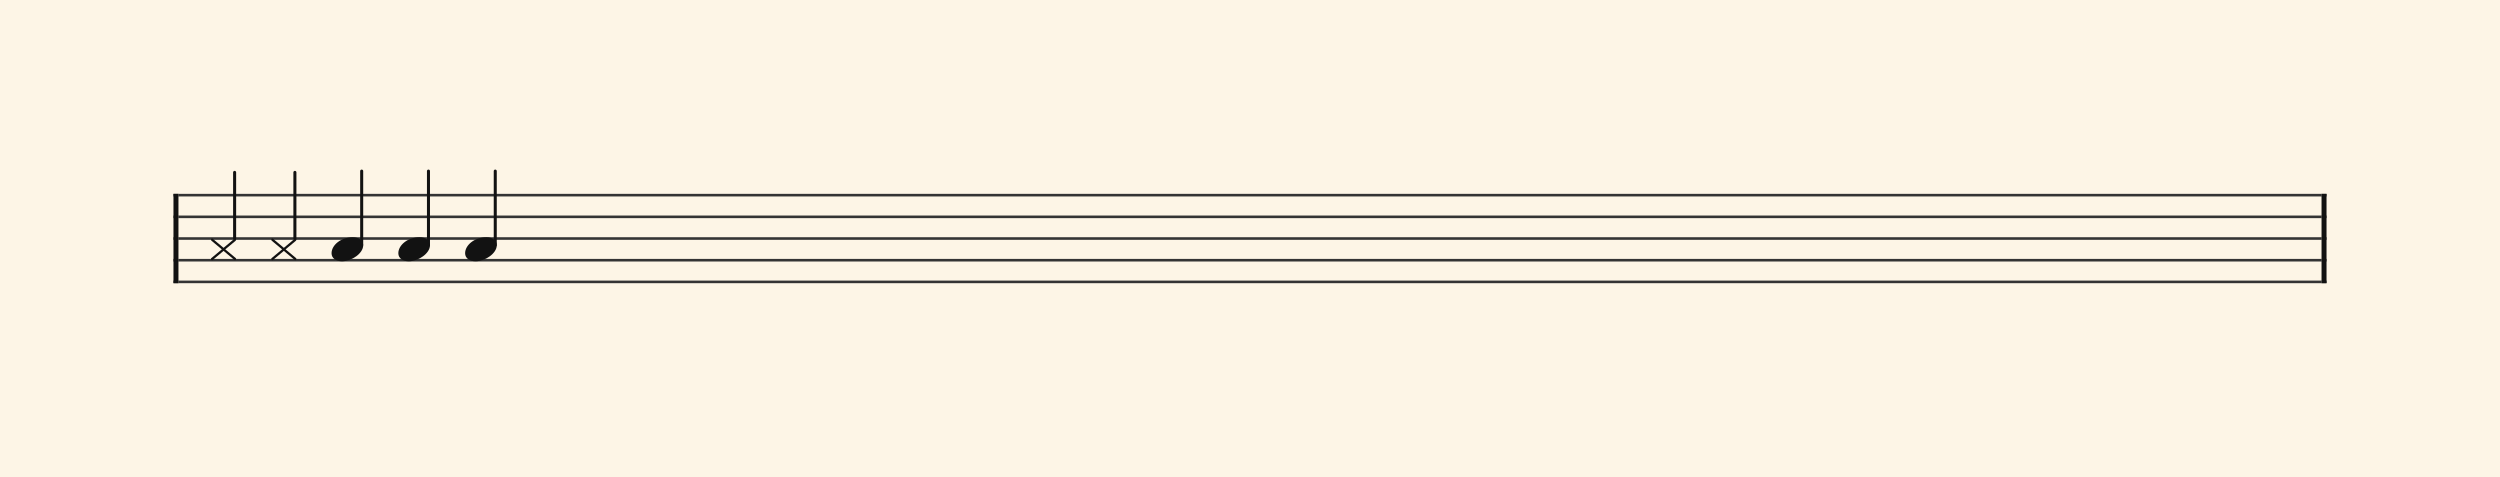 <svg xmlns="http://www.w3.org/2000/svg" version="1.1" xmlns:xlink="http://www.w3.org/1999/xlink" width="980" height="187" viewBox="0 0 980 187" shape-rendering="geometricPrecision" data-left="0" data-right="980" data-top="0" data-bottom="187"><g data-name="page" data-interval-between-stave-lines="8.5" data-font-color="#121212" data-left="0" data-right="980" data-top="0" data-bottom="187"><rect width="980" height="187" stroke="transparent" stroke-width="0.425" stroke-linejoin="" stroke-linecap="" fill="#FDF5E6" vector-effect="none" data-name="page-background" data-left="0" data-right="980" data-top="0" data-bottom="187"></rect><g data-name="pageWithoutBorder" data-left="0" data-right="980" data-top="67.065" data-bottom="111.00999999999999"><g data-name="measures" data-left="68" data-right="912" data-top="67.065" data-bottom="111.00999999999999" transform="translate(68, 0)"><g data-name="measure" ref-ids="measure-1,measure-1-1,line-1,every-measure-including-index-0,first-measure-including-index-0,last-measure,first-or-last-measure,last-measure-on-page" pointer-events="painted" data-left="68" data-right="912" data-top="67.065" data-bottom="111.00999999999999"><g data-name="startBarLine" ref-ids="opening-barline-1" pointer-events="painted" data-left="68" data-right="69.955" data-top="75.99" data-bottom="111.00999999999999"><g data-name="stavesPiece" data-left="68" data-right="69.955" data-top="75.99" data-bottom="111.00999999999999"><g data-name="stavePiece" data-left="68" data-right="69.955" data-top="75.99" data-bottom="111.00999999999999"><path d="M 0 -0.51 L 1.955 -0.51 L 1.955 0.51 L 0 0.51 L 0 -0.51 M 0 7.99 L 1.955 7.99 L 1.955 9.01 L 0 9.01 L 0 7.99 M 0 16.49 L 1.955 16.49 L 1.955 17.51 L 0 17.51 L 0 16.49 M 0 24.99 L 1.955 24.99 L 1.955 26.01 L 0 26.01 L 0 24.99 M 0 33.49 L 1.955 33.49 L 1.955 34.51 L 0 34.51 L 0 33.49" fill="#343434" fill-rule="evenodd" vector-effect="none" data-left="68" data-right="69.955" data-top="75.99" data-bottom="111.00999999999999" transform="translate(0, 76.5)"></path></g></g><polyline points="0 75.99 1.955 75.99 1.955 111.01 0 111.01" fill="#121212" fill-rule="evenodd" vector-effect="none" data-left="68" data-right="69.955" data-top="75.99" data-bottom="111.00999999999999"></polyline></g><g data-name="barLine" ref-ids="closing-barline-1" pointer-events="painted" data-left="910.0450000000001" data-right="912" data-top="75.99" data-bottom="111.00999999999999" transform="translate(840.09, 0)"><g data-name="stavesPiece" data-left="910.0450000000001" data-right="912" data-top="75.99" data-bottom="111.00999999999999"><g data-name="stavePiece" data-left="910.0450000000001" data-right="912" data-top="75.99" data-bottom="111.00999999999999"><path d="M 0 -0.51 L 1.955 -0.51 L 1.955 0.51 L 0 0.51 L 0 -0.51 M 0 7.99 L 1.955 7.99 L 1.955 9.01 L 0 9.01 L 0 7.99 M 0 16.49 L 1.955 16.49 L 1.955 17.51 L 0 17.51 L 0 16.49 M 0 24.99 L 1.955 24.99 L 1.955 26.01 L 0 26.01 L 0 24.99 M 0 33.49 L 1.955 33.49 L 1.955 34.51 L 0 34.51 L 0 33.49" fill="#343434" fill-rule="evenodd" vector-effect="none" data-left="910.0450000000001" data-right="912" data-top="75.99" data-bottom="111.00999999999999" transform="translate(1.955, 76.5)"></path></g></g><polyline points="3.91 75.99 1.955 75.99 1.955 111.01 3.91 111.01" fill="#121212" fill-rule="evenodd" vector-effect="none" data-left="910.0450000000001" data-right="912" data-top="75.99" data-bottom="111.00999999999999"></polyline></g><g data-name="voicesWithStaveLines" data-left="69.955" data-right="910.0450000000001" data-top="67.065" data-bottom="111.00999999999999"><g data-name="stavesPiece" data-left="69.955" data-right="910.0450000000001" data-top="75.99" data-bottom="111.00999999999999"><g data-name="stavePiece" ref-ids="stave-lines-1-1,stave-1,stave-1-1,stave-1-1-1,stave-in-all-measures-on-line-1-1,all-staves-in-measure-1" pointer-events="painted" data-left="68" data-right="912" data-top="75.99" data-bottom="111.00999999999999"><path d="M 0 -0.51 L 840.09 -0.51 L 840.09 0.51 L 0 0.51 L 0 -0.51 M 0 7.99 L 840.09 7.99 L 840.09 9.01 L 0 9.01 L 0 7.99 M 0 16.49 L 840.09 16.49 L 840.09 17.51 L 0 17.51 L 0 16.49 M 0 24.99 L 840.09 24.99 L 840.09 26.01 L 0 26.01 L 0 24.99 M 0 33.49 L 840.09 33.49 L 840.09 34.51 L 0 34.51 L 0 33.49" fill="#343434" fill-rule="evenodd" vector-effect="none" data-left="69.955" data-right="910.0450000000001" data-top="75.99" data-bottom="111.00999999999999" transform="translate(1.955, 76.5)"></path></g></g><g data-name="voices" data-left="69.955" data-right="910.0450000000001" data-top="67.065" data-bottom="102.425"><g data-name="voicesBody" data-left="69.955" data-right="910.0450000000001" data-top="67.065" data-bottom="102.425"><g data-name="crossStaveUnit" data-left="82.705" data-right="92.565" data-top="67.575" data-bottom="102"><g data-name="crossVoiceUnitOnOneStave" data-left="82.705" data-right="92.565" data-top="67.575" data-bottom="102"><g data-name="singleUnit" ref-ids="all-units,all-units-on-line-1,unit-1-1-1-1,voice-1,voice-1-1,voice-1-1-1,voice-1-1-1-1,voice-in-measure-on-all-staves-1-1-1,voice-in-all-measures-and-on-all-staves-on-line-1-1" pointer-events="painted" data-left="82.705" data-right="92.565" data-top="67.575" data-bottom="102"><g data-name="singleUnitBodyParts" ref-ids="unit-1-1-1-1" pointer-events="painted" data-left="82.705" data-right="92.565" data-top="93.5" data-bottom="102"><g data-name="singleUnitBody" data-left="82.705" data-right="92.565" data-top="93.5" data-bottom="102"><g data-name="noteBody" ref-ids="note-1-1-1-1-1,note-with-index-1-1-1-1-1" pointer-events="painted" data-left="82.705" data-right="92.565" data-top="93.5" data-bottom="102"><path d="M 0 12.24 C 0 12.495 0.17 12.75 0.425 12.75 C 0.51 12.75 0.595 12.75 0.68 12.665 L 4.93 9.095 L 9.18 12.665 C 9.265 12.75 9.35 12.75 9.435 12.75 C 9.69 12.75 9.86 12.495 9.86 12.24 C 9.86 12.07 9.775 11.985 9.69 11.9 L 5.61 8.5 L 9.69 5.1 C 9.775 5.015 9.86 4.845 9.86 4.76 C 9.86 4.42 9.605 4.25 9.435 4.25 C 9.35 4.25 9.265 4.25 9.18 4.335 L 4.93 7.905 L 0.68 4.335 C 0.595 4.25 0.51 4.25 0.425 4.25 C 0.17 4.25 0 4.505 0 4.675 C 0 4.845 0.085 5.015 0.17 5.1 L 4.25 8.5 L 0.17 11.9 C 0 11.985 0 12.07 0 12.24 Z" fill="#121212" fill-rule="evenodd" vector-effect="none" data-left="82.705" data-right="92.565" data-top="93.5" data-bottom="102" transform="translate(14.705, 89.25)"></path></g></g></g><line data-name="stem" x1="23.97" y1="67.575" x2="23.97" y2="93.5" stroke="#121212" stroke-width="1.19" stroke-linejoin="round" stroke-linecap="round" stroke-dasharray="" vector-effect="none" ref-ids="stem-1-1-1-1" pointer-events="painted" data-left="91.97" data-right="91.97" data-top="67.575" data-bottom="93.5"></line></g></g></g><g data-name="crossStaveUnit" data-left="106.33500000000001" data-right="116.195" data-top="67.575" data-bottom="102"><g data-name="crossVoiceUnitOnOneStave" data-left="106.33500000000001" data-right="116.195" data-top="67.575" data-bottom="102"><g data-name="singleUnit" ref-ids="all-units,all-units-on-line-1,unit-1-1-1-2,voice-1,voice-1-1,voice-1-1-1,voice-1-1-1-1,voice-in-measure-on-all-staves-1-1-1,voice-in-all-measures-and-on-all-staves-on-line-1-1" pointer-events="painted" data-left="106.33500000000001" data-right="116.195" data-top="67.575" data-bottom="102"><g data-name="singleUnitBodyParts" ref-ids="unit-1-1-1-2" pointer-events="painted" data-left="106.33500000000001" data-right="116.195" data-top="93.5" data-bottom="102"><g data-name="singleUnitBody" data-left="106.33500000000001" data-right="116.195" data-top="93.5" data-bottom="102"><g data-name="noteBody" ref-ids="note-1-1-1-2-1,note-with-index-1-1-1-2-1" pointer-events="painted" data-left="106.33500000000001" data-right="116.195" data-top="93.5" data-bottom="102"><path d="M 0 12.24 C 0 12.495 0.17 12.75 0.425 12.75 C 0.51 12.75 0.595 12.75 0.68 12.665 L 4.93 9.095 L 9.18 12.665 C 9.265 12.75 9.35 12.75 9.435 12.75 C 9.69 12.75 9.86 12.495 9.86 12.24 C 9.86 12.07 9.775 11.985 9.69 11.9 L 5.61 8.5 L 9.69 5.1 C 9.775 5.015 9.86 4.845 9.86 4.76 C 9.86 4.42 9.605 4.25 9.435 4.25 C 9.35 4.25 9.265 4.25 9.18 4.335 L 4.93 7.905 L 0.68 4.335 C 0.595 4.25 0.51 4.25 0.425 4.25 C 0.17 4.25 0 4.505 0 4.675 C 0 4.845 0.085 5.015 0.17 5.1 L 4.25 8.5 L 0.17 11.9 C 0 11.985 0 12.07 0 12.24 Z" fill="#121212" fill-rule="evenodd" vector-effect="none" data-left="106.33500000000001" data-right="116.195" data-top="93.5" data-bottom="102" transform="translate(38.335, 89.25)"></path></g></g></g><line data-name="stem" x1="47.6" y1="67.575" x2="47.6" y2="93.5" stroke="#121212" stroke-width="1.19" stroke-linejoin="round" stroke-linecap="round" stroke-dasharray="" vector-effect="none" ref-ids="stem-1-1-1-2" pointer-events="painted" data-left="115.6" data-right="115.6" data-top="67.575" data-bottom="93.5"></line></g></g></g><g data-name="crossStaveUnit" data-left="129.965" data-right="142.375" data-top="67.065" data-bottom="102.425"><g data-name="crossVoiceUnitOnOneStave" data-left="129.965" data-right="142.375" data-top="67.065" data-bottom="102.425"><g data-name="singleUnit" ref-ids="all-units,all-units-on-line-1,unit-1-1-1-3,voice-1,voice-1-1,voice-1-1-1,voice-1-1-1-1,voice-in-measure-on-all-staves-1-1-1,voice-in-all-measures-and-on-all-staves-on-line-1-1" pointer-events="painted" data-left="129.965" data-right="142.375" data-top="67.065" data-bottom="102.425"><g data-name="singleUnitBodyParts" ref-ids="unit-1-1-1-3" pointer-events="painted" data-left="129.965" data-right="142.375" data-top="92.99" data-bottom="102.425"><g data-name="singleUnitBody" data-left="129.965" data-right="142.375" data-top="92.99" data-bottom="102.425"><g data-name="noteBody" ref-ids="note-1-1-1-3-1,note-with-index-1-1-1-3-1" pointer-events="painted" data-left="129.965" data-right="142.375" data-top="92.99" data-bottom="102.425"><path d="M 0 10.965 C 0 12.92 1.785 14.11 4.08 14.11 C 7.82 14.11 12.41 11.05 12.41 7.82 C 12.41 5.865 10.71 4.675 8.33 4.675 C 3.74 4.675 0 7.735 0 10.965 Z" fill="#121212" fill-rule="evenodd" vector-effect="none" data-left="129.965" data-right="142.375" data-top="92.99" data-bottom="102.425" transform="translate(61.965, 88.315)"></path></g></g></g><line data-name="stem" x1="73.78" y1="67.065" x2="73.78" y2="96.05" stroke="#121212" stroke-width="1.19" stroke-linejoin="round" stroke-linecap="round" stroke-dasharray="" vector-effect="none" ref-ids="stem-1-1-1-3" pointer-events="painted" data-left="141.78" data-right="141.78" data-top="67.065" data-bottom="96.05"></line></g></g></g><g data-name="crossStaveUnit" data-left="156.14499999999998" data-right="168.555" data-top="67.065" data-bottom="102.425"><g data-name="crossVoiceUnitOnOneStave" data-left="156.14499999999998" data-right="168.555" data-top="67.065" data-bottom="102.425"><g data-name="singleUnit" ref-ids="all-units,all-units-on-line-1,unit-1-1-1-4,voice-1,voice-1-1,voice-1-1-1,voice-1-1-1-1,voice-in-measure-on-all-staves-1-1-1,voice-in-all-measures-and-on-all-staves-on-line-1-1" pointer-events="painted" data-left="156.14499999999998" data-right="168.555" data-top="67.065" data-bottom="102.425"><g data-name="singleUnitBodyParts" ref-ids="unit-1-1-1-4" pointer-events="painted" data-left="156.14499999999998" data-right="168.555" data-top="92.99" data-bottom="102.425"><g data-name="singleUnitBody" data-left="156.14499999999998" data-right="168.555" data-top="92.99" data-bottom="102.425"><g data-name="noteBody" ref-ids="note-1-1-1-4-1,note-with-index-1-1-1-4-1" pointer-events="painted" data-left="156.14499999999998" data-right="168.555" data-top="92.99" data-bottom="102.425"><path d="M 0 10.965 C 0 12.92 1.785 14.11 4.08 14.11 C 7.82 14.11 12.41 11.05 12.41 7.82 C 12.41 5.865 10.71 4.675 8.33 4.675 C 3.74 4.675 0 7.735 0 10.965 Z" fill="#121212" fill-rule="evenodd" vector-effect="none" data-left="156.14499999999998" data-right="168.555" data-top="92.99" data-bottom="102.425" transform="translate(88.145, 88.315)"></path></g></g></g><line data-name="stem" x1="99.96" y1="67.065" x2="99.96" y2="96.05" stroke="#121212" stroke-width="1.19" stroke-linejoin="round" stroke-linecap="round" stroke-dasharray="" vector-effect="none" ref-ids="stem-1-1-1-4" pointer-events="painted" data-left="167.95999999999998" data-right="167.95999999999998" data-top="67.065" data-bottom="96.05"></line></g></g></g><g data-name="crossStaveUnit" data-left="182.325" data-right="194.73499999999999" data-top="67.065" data-bottom="102.425"><g data-name="crossVoiceUnitOnOneStave" data-left="182.325" data-right="194.73499999999999" data-top="67.065" data-bottom="102.425"><g data-name="singleUnit" ref-ids="all-units,all-units-on-line-1,unit-1-1-1-5,voice-1,voice-1-1,voice-1-1-1,voice-1-1-1-1,voice-in-measure-on-all-staves-1-1-1,voice-in-all-measures-and-on-all-staves-on-line-1-1" pointer-events="painted" data-left="182.325" data-right="194.73499999999999" data-top="67.065" data-bottom="102.425"><g data-name="singleUnitBodyParts" ref-ids="unit-1-1-1-5" pointer-events="painted" data-left="182.325" data-right="194.73499999999999" data-top="92.99" data-bottom="102.425"><g data-name="singleUnitBody" data-left="182.325" data-right="194.73499999999999" data-top="92.99" data-bottom="102.425"><g data-name="noteBody" ref-ids="note-1-1-1-5-1,note-with-index-1-1-1-5-1" pointer-events="painted" data-left="182.325" data-right="194.73499999999999" data-top="92.99" data-bottom="102.425"><path d="M 0 10.965 C 0 12.92 1.785 14.11 4.08 14.11 C 7.82 14.11 12.41 11.05 12.41 7.82 C 12.41 5.865 10.71 4.675 8.33 4.675 C 3.74 4.675 0 7.735 0 10.965 Z" fill="#121212" fill-rule="evenodd" vector-effect="none" data-left="182.325" data-right="194.73499999999999" data-top="92.99" data-bottom="102.425" transform="translate(114.325, 88.315)"></path></g></g></g><line data-name="stem" x1="126.14" y1="67.065" x2="126.14" y2="96.05" stroke="#121212" stroke-width="1.19" stroke-linejoin="round" stroke-linecap="round" stroke-dasharray="" vector-effect="none" ref-ids="stem-1-1-1-5" pointer-events="painted" data-left="194.14" data-right="194.14" data-top="67.065" data-bottom="96.05"></line></g></g></g></g></g></g></g></g><rect width="68" height="34" stroke="#FDF5E6" stroke-width="0.009" stroke-linejoin="bevel" stroke-linecap="butt" fill="none" vector-effect="none" data-left="0" data-right="68" data-top="76.5" data-bottom="110.5" transform="translate(0, 76.5)"></rect><rect width="68" height="34" stroke="#FDF5E6" stroke-width="0.009" stroke-linejoin="bevel" stroke-linecap="butt" fill="none" vector-effect="none" data-left="912" data-right="980" data-top="76.5" data-bottom="110.5" transform="translate(912, 76.5)"></rect></g></g></svg>